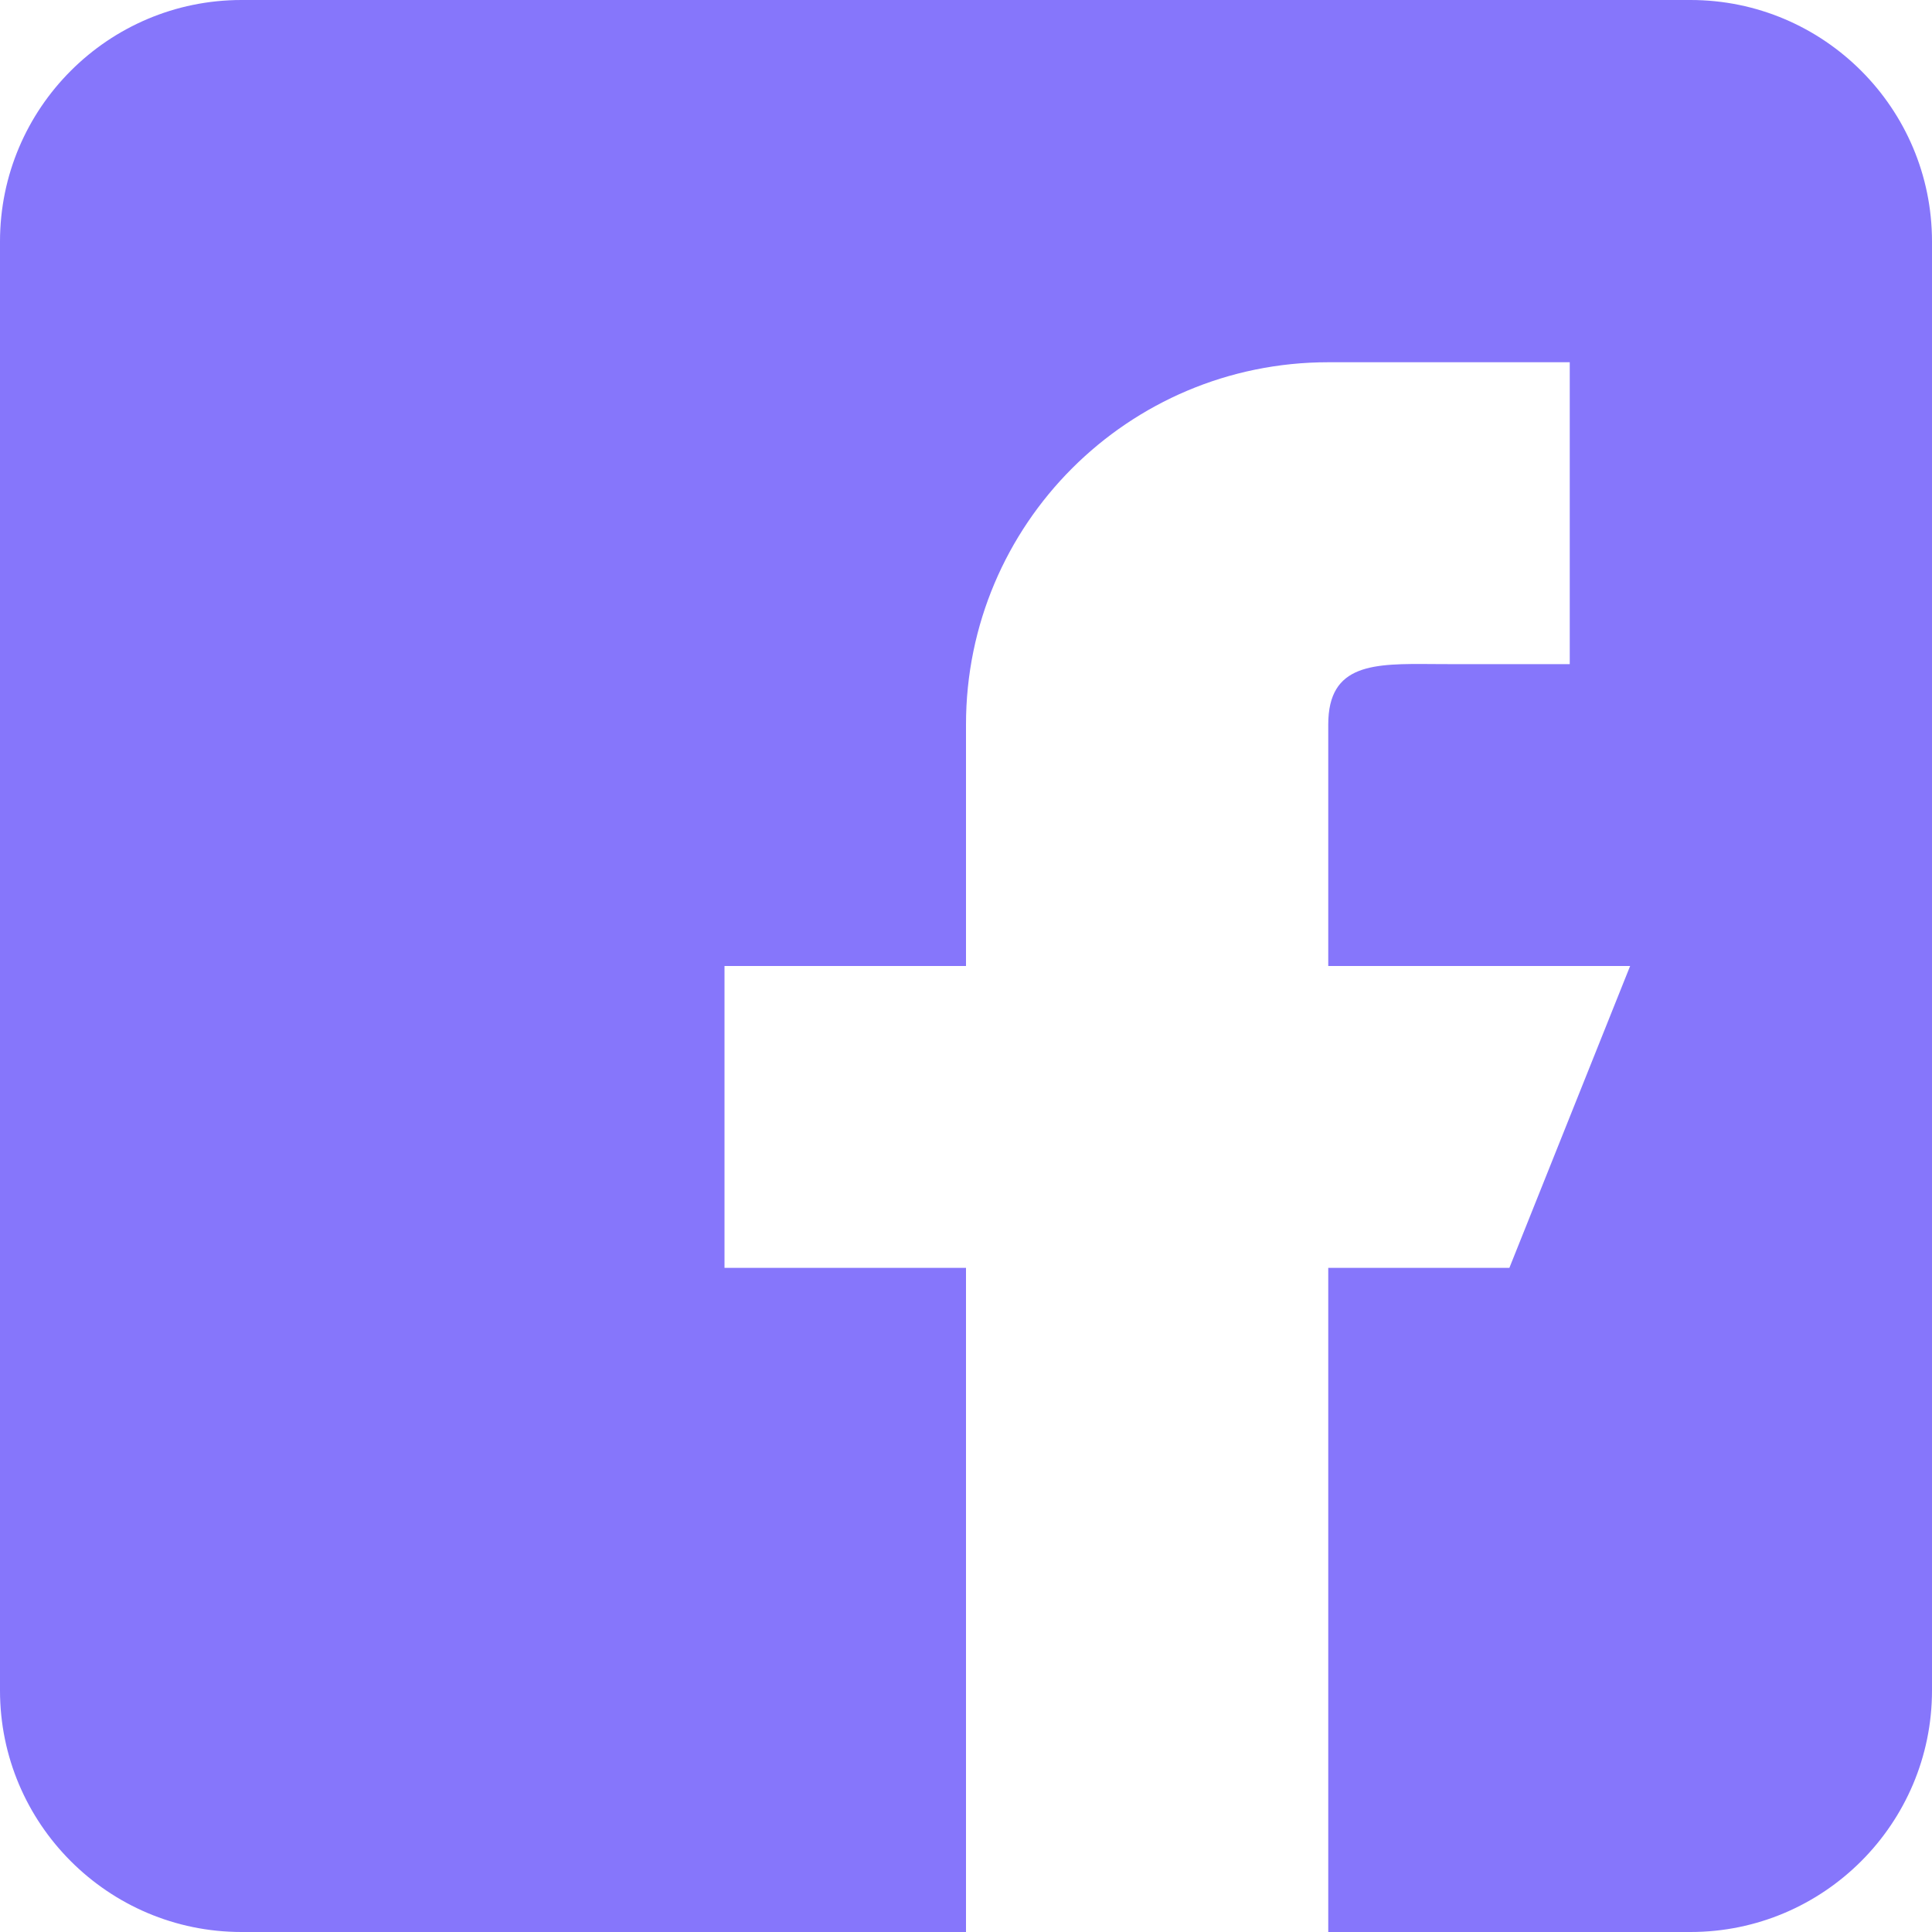<svg width="28" height="28" viewBox="0 0 28 28" fill="none" xmlns="http://www.w3.org/2000/svg">
<path fill-rule="evenodd" clip-rule="evenodd" d="M3.5 0H24.5C26.43 0 28 1.569 28 3.5V24.5C28 26.43 26.43 28 24.5 28H19.25V18.375H21.875L23.625 14H19.25V10.5C19.25 9.612 19.912 9.617 20.77 9.624C20.845 9.624 20.922 9.625 21 9.625H22.75V5.25H19.25C16.35 5.25 14 7.6 14 10.5V14H10.5V18.375H14V28H3.5C1.569 28 0 26.43 0 24.5V3.5C0 1.569 1.569 0 3.5 0Z" fill="#8676FB"/>
</svg>
